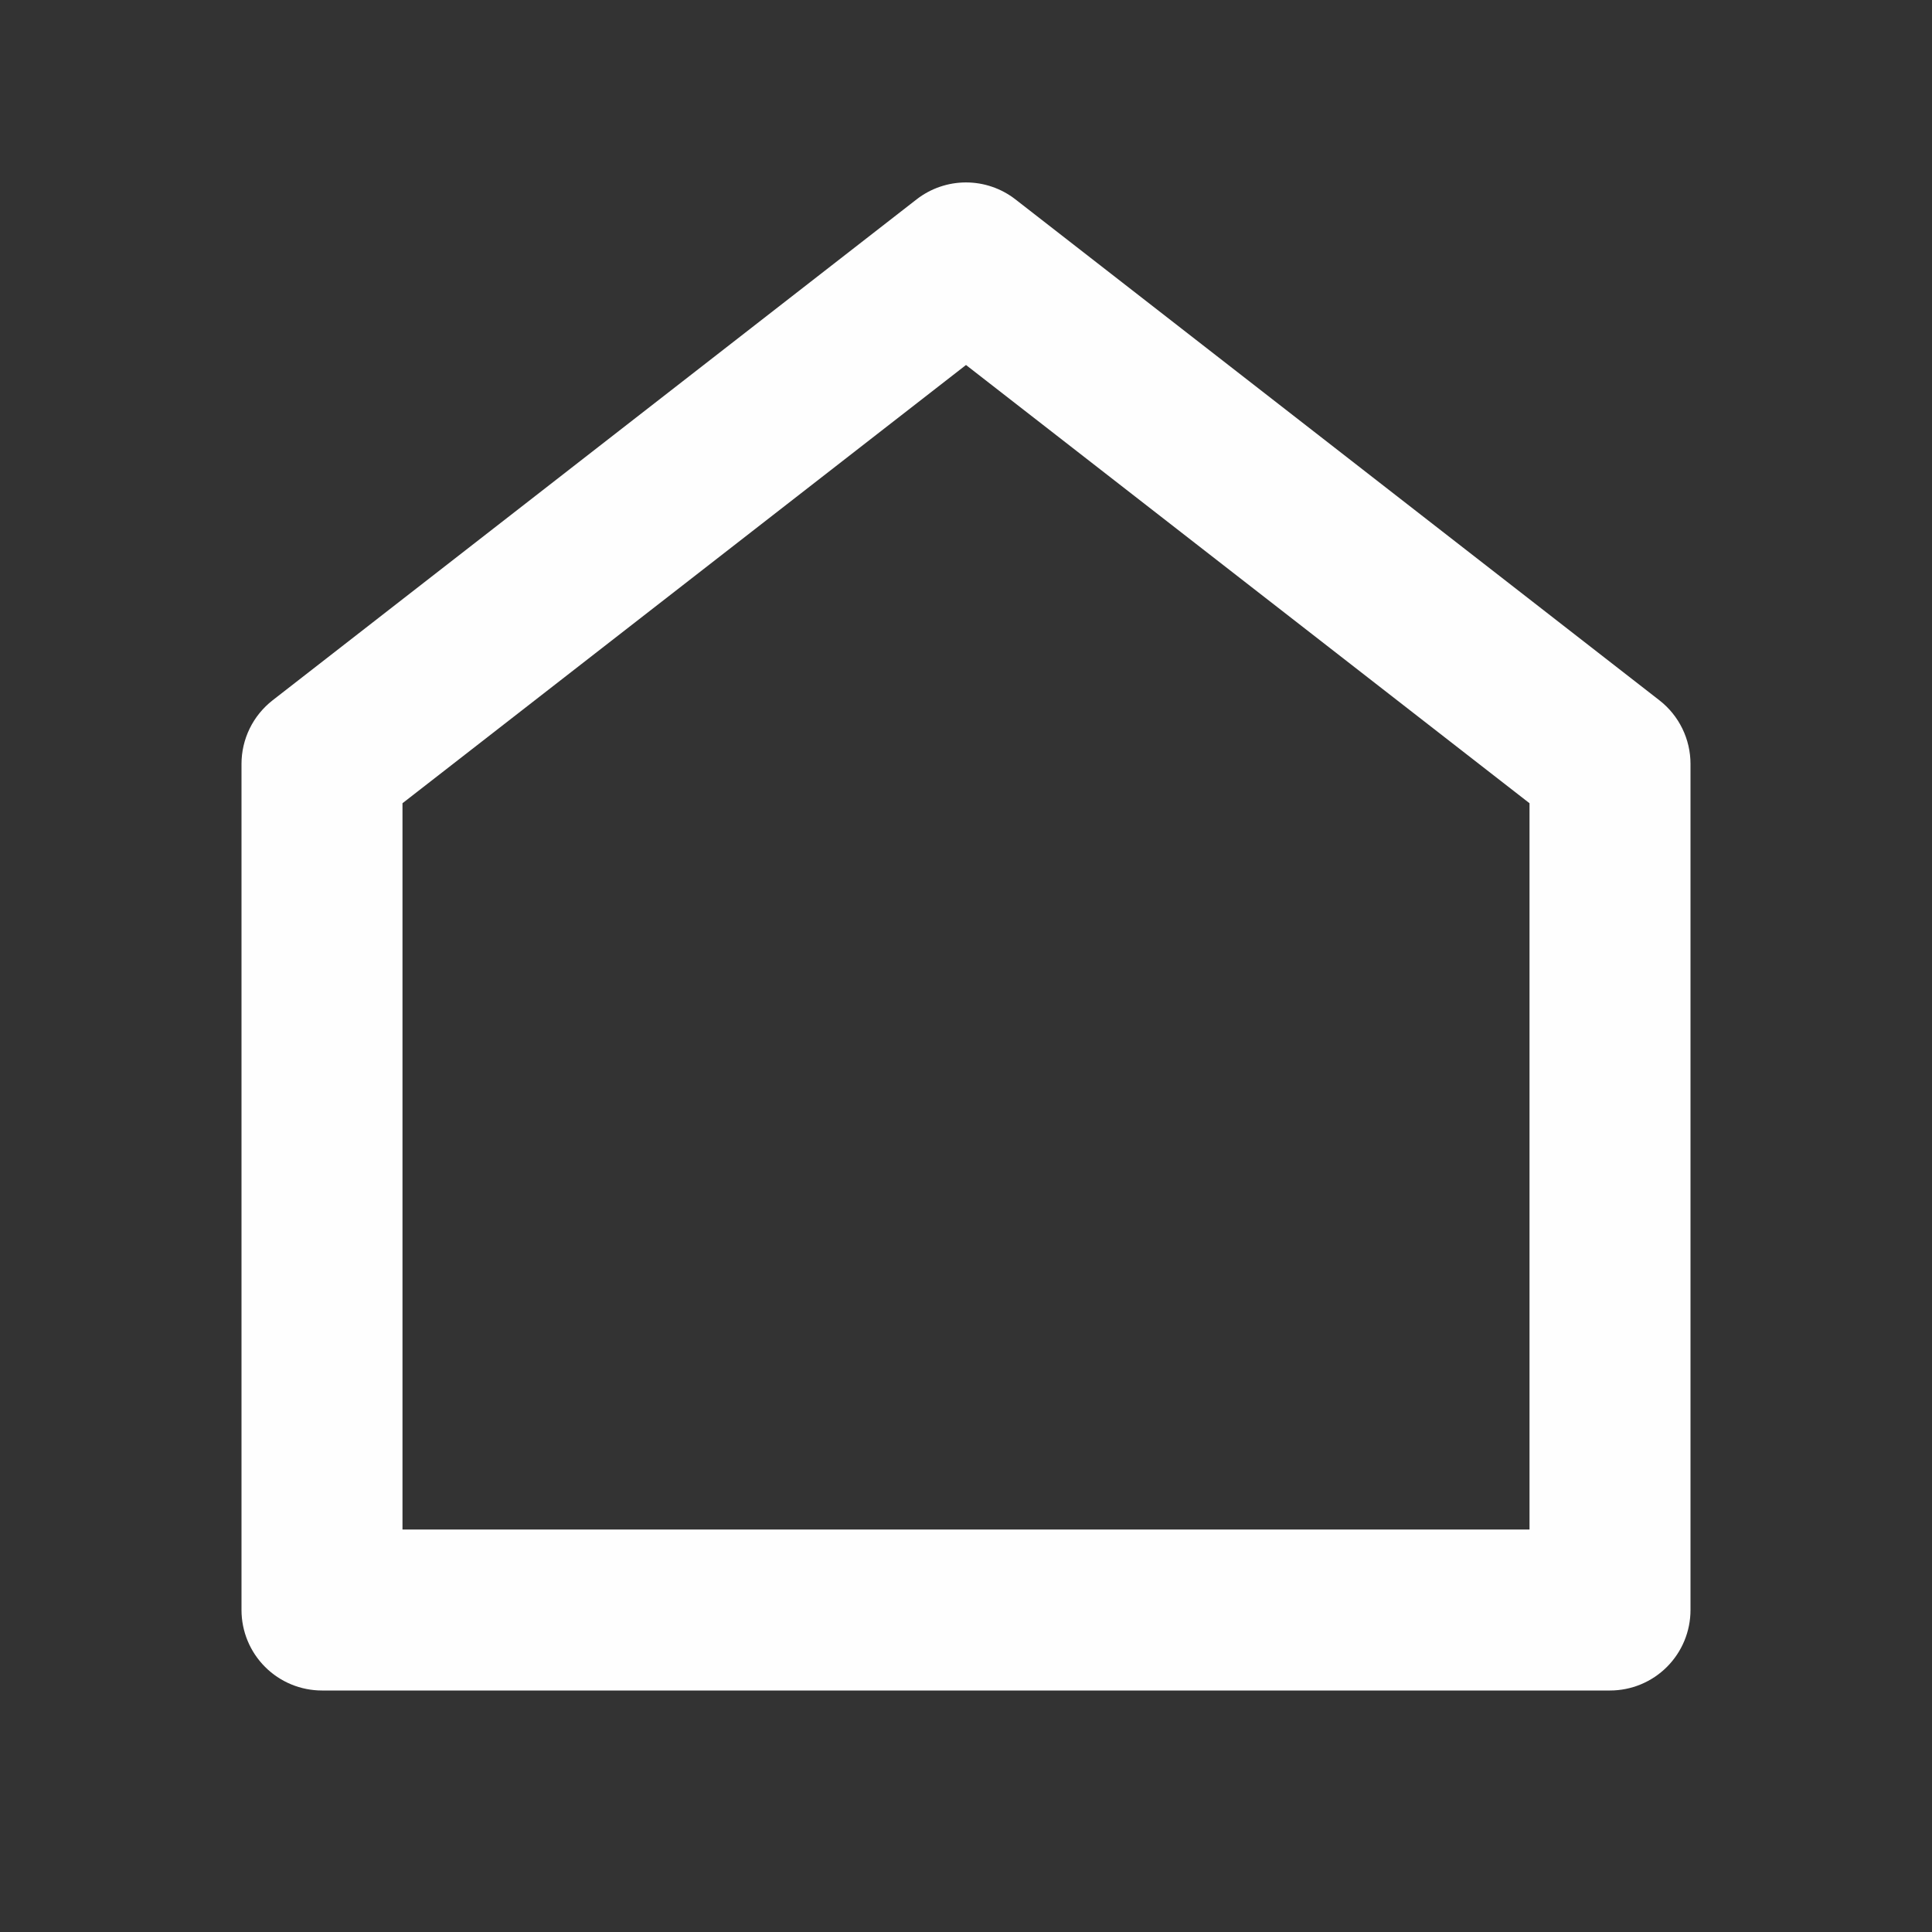 <svg width="49" height="49" viewBox="0 0 49 49" fill="none" xmlns="http://www.w3.org/2000/svg">
<rect x="0" y="0" width="49" height="49" fill="#333333" stroke="none"/>
<path d="M42.875 40.833C42.875 41.375 42.66 41.894 42.277 42.277C41.894 42.66 41.375 42.875 40.833 42.875H8.167C7.625 42.875 7.106 42.66 6.723 42.277C6.34 41.894 6.125 41.375 6.125 40.833V19.375C6.125 19.064 6.196 18.757 6.332 18.478C6.469 18.198 6.668 17.953 6.913 17.762L23.246 5.057C23.605 4.778 24.046 4.627 24.5 4.627C24.954 4.627 25.395 4.778 25.754 5.057L42.087 17.762C42.333 17.953 42.531 18.198 42.668 18.478C42.804 18.757 42.875 19.064 42.875 19.375V40.833ZM38.792 38.792V20.372L24.5 9.257L10.208 20.372V38.792H38.792Z" fill="#FEFEFE"/>
</svg>
